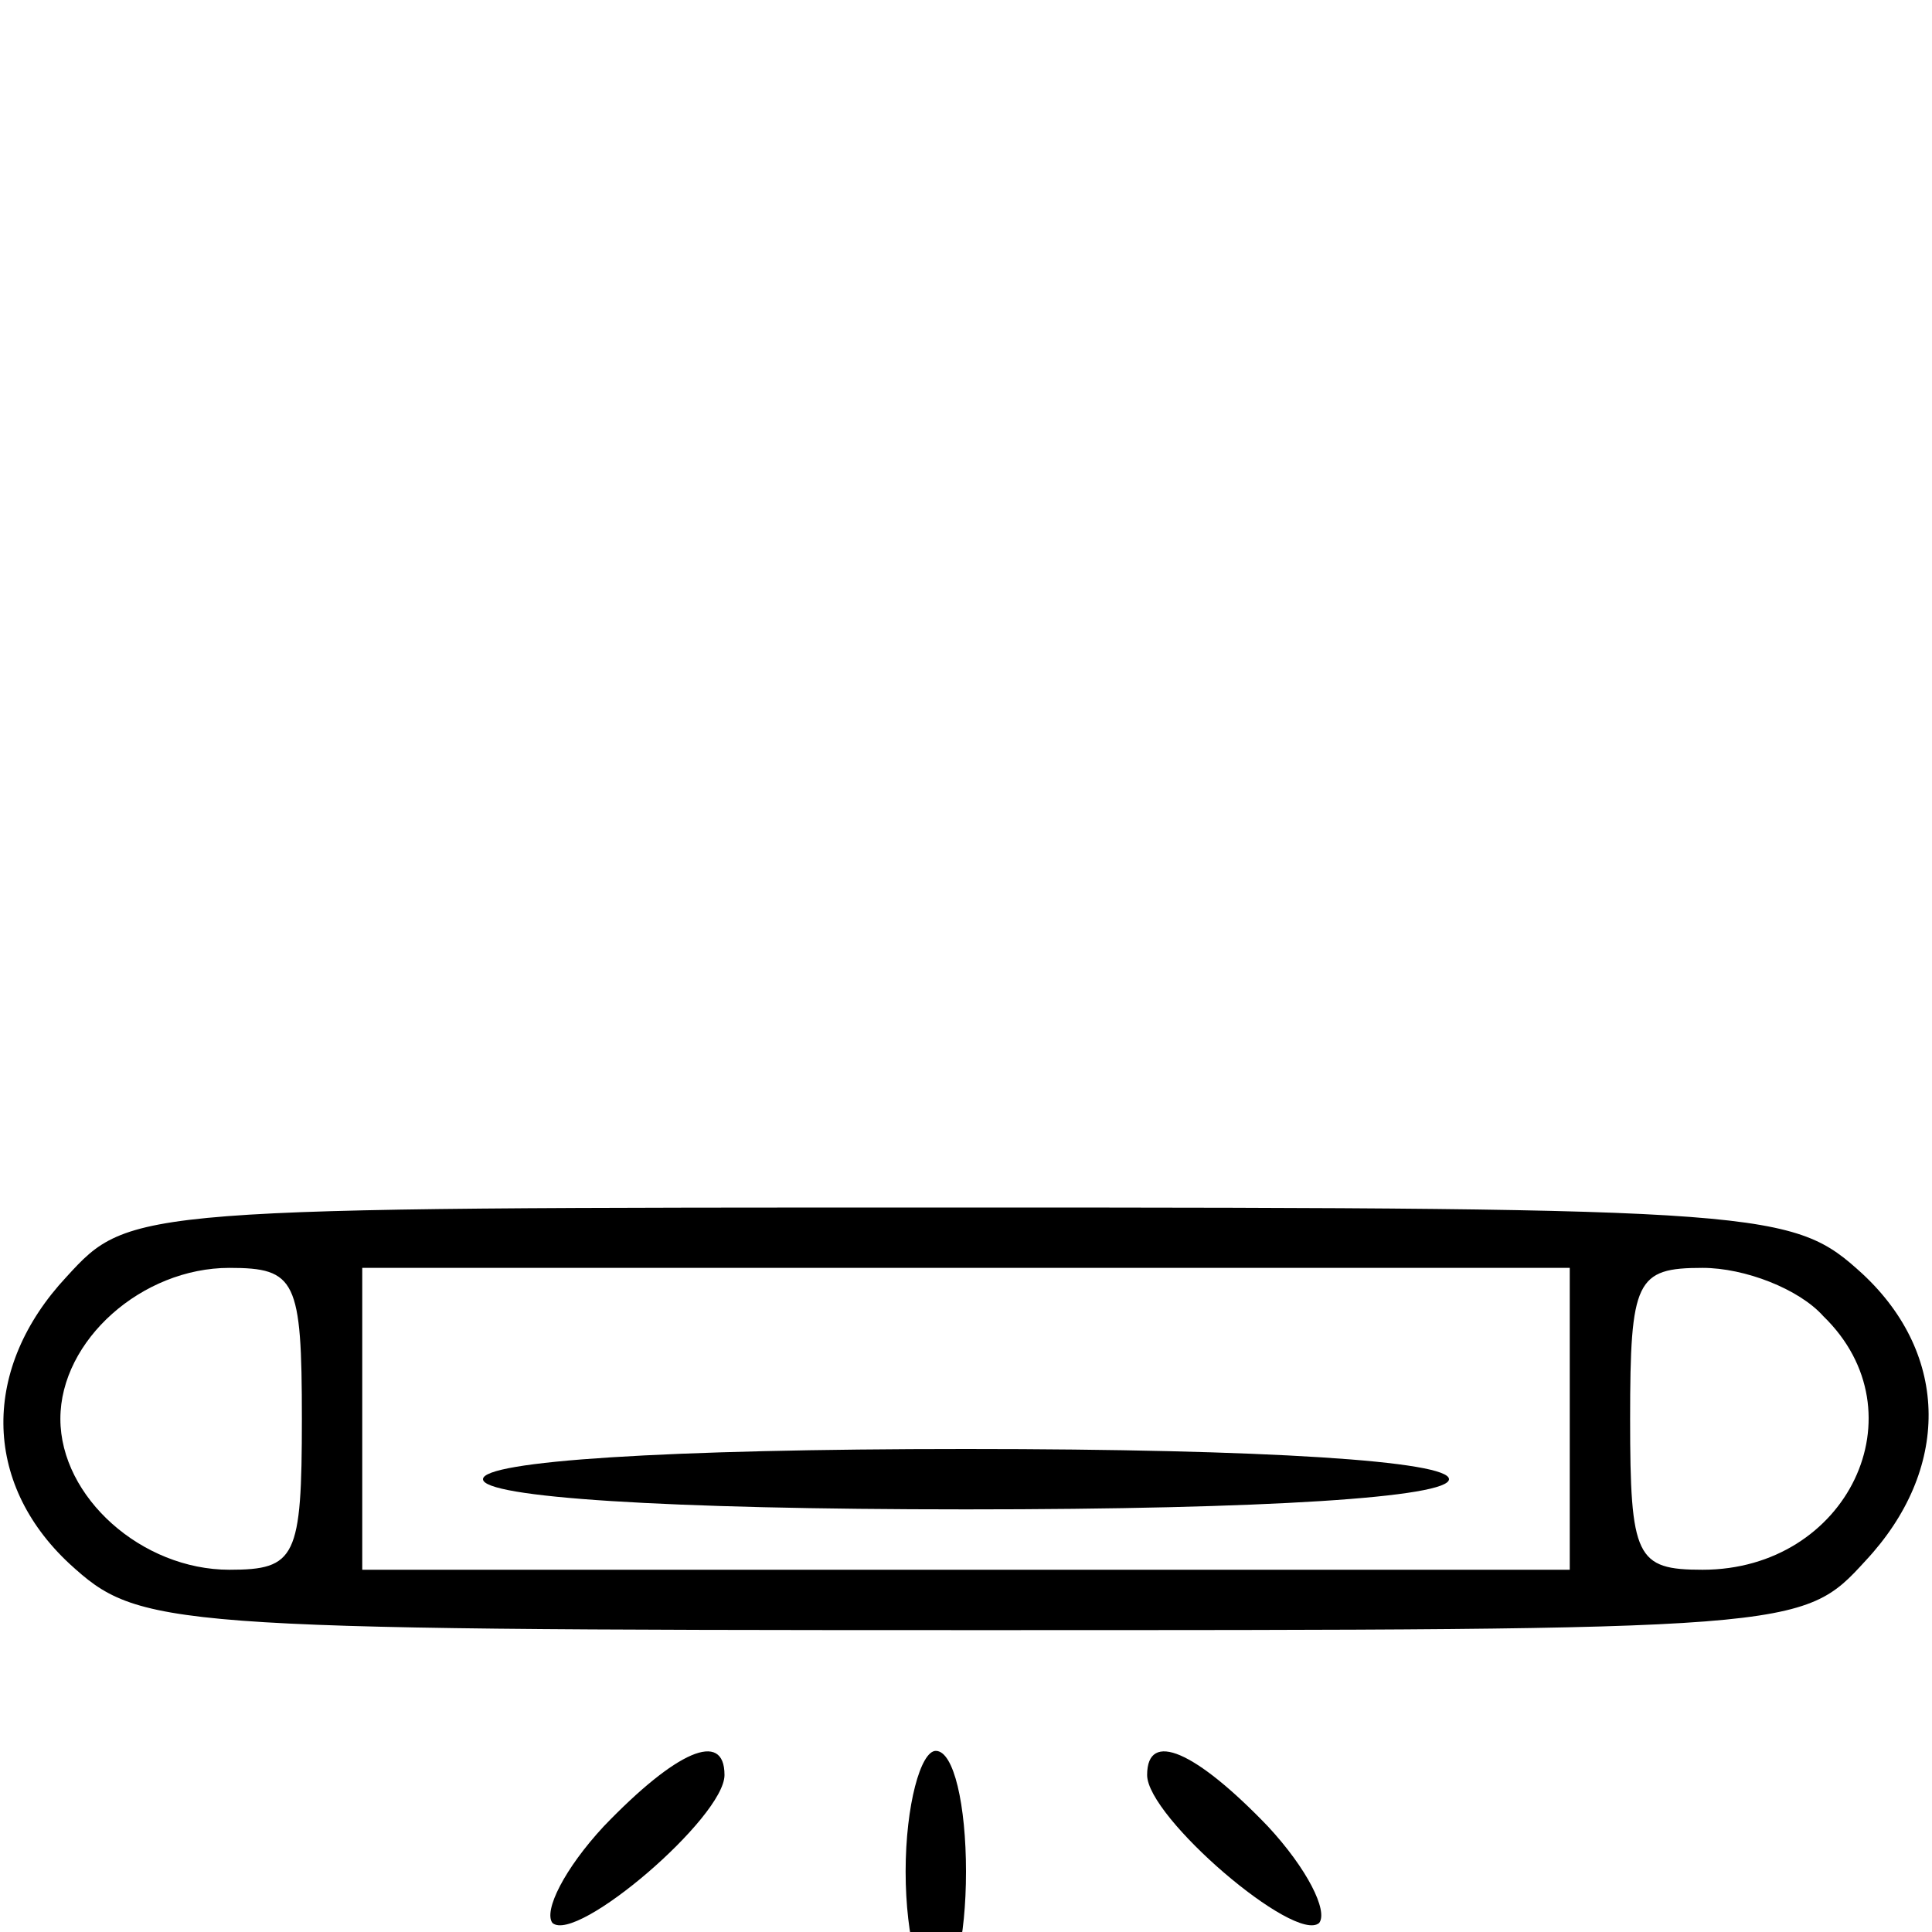 <?xml version="1.0" standalone="no"?>
<!DOCTYPE svg PUBLIC "-//W3C//DTD SVG 20010904//EN"
 "http://www.w3.org/TR/2001/REC-SVG-20010904/DTD/svg10.dtd">
<svg version="1.0" xmlns="http://www.w3.org/2000/svg"
 width="128pt" height="128pt" viewBox="0 0 64 64"
 preserveAspectRatio="xMidYMid meet">

<g transform="translate(0,100) scale(0.1,-0.1)"
fill="#000000" stroke="none">
<path d="M22 577 c-28 -30 -28 -68 1 -95 23 -21 30 -22 298 -22 275 0 276 0
297 23 28 30 28 68 -1 95 -23 21 -30 22 -298 22 -275 0 -276 0 -297 -23z m78
-47 c0 -46 -2 -50 -24 -50 -29 0 -56 24 -56 50 0 26 27 50 56 50 22 0 24 -4
24 -50z m420 0 l0 -50 -200 0 -200 0 0 50 0 50 200 0 200 0 0 -50z m84 34 c33
-32 8 -84 -40 -84 -22 0 -24 4 -24 50 0 46 2 50 24 50 14 0 32 -7 40 -16z"/>
<path d="M160 510 c0 -6 60 -10 160 -10 100 0 160 4 160 10 0 6 -60 10 -160
10 -100 0 -160 -4 -160 -10z"/>
<path d="M200 395 c-13 -14 -20 -28 -17 -32 8 -7 57 35 57 49 0 15 -16 8 -40
-17z"/>
<path d="M300 380 c0 -22 5 -40 10 -40 6 0 10 18 10 40 0 22 -4 40 -10 40 -5
0 -10 -18 -10 -40z"/>
<path d="M380 412 c0 -14 49 -56 57 -49 3 4 -4 18 -17 32 -24 25 -40 32 -40
17z"/>
<path d="M128 231 c-16 -13 -29 -17 -39 -10 -34 21 -45 11 -45 -41 0 -50 8
-64 20 -34 3 9 6 27 6 41 0 21 2 23 15 13 12 -10 21 -8 48 9 44 27 60 26 94
-4 l28 -25 -28 -25 c-34 -31 -50 -31 -94 -4 -26 16 -37 19 -46 10 -8 -8 -8
-11 2 -11 7 0 24 -9 38 -20 39 -30 77 -26 121 15 l37 35 -37 35 c-43 40 -82
45 -120 16z"/>
<path d="M370 230 c0 -5 5 -10 10 -10 6 0 10 5 10 10 0 6 -4 10 -10 10 -5 0
-10 -4 -10 -10z"/>
<path d="M330 200 c0 -5 5 -10 10 -10 6 0 10 5 10 10 0 6 -4 10 -10 10 -5 0
-10 -4 -10 -10z"/>
<path d="M193 177 c-25 -11 -31 -27 -9 -27 14 0 42 28 35 34 -2 2 -14 -1 -26
-7z"/>
<path d="M392 145 l-37 -35 37 -35 c44 -41 82 -45 122 -14 20 16 30 19 39 10
6 -6 18 -11 27 -11 13 0 16 11 16 50 0 52 -11 62 -45 41 -10 -7 -23 -3 -39 10
-38 29 -77 24 -120 -16z m115 -6 c27 -17 36 -19 48 -9 13 11 15 7 15 -20 0
-27 -2 -31 -15 -20 -12 10 -21 8 -48 -9 -44 -27 -60 -26 -94 4 l-28 25 28 25
c34 30 50 31 94 4z"/>
<path d="M420 112 c0 -12 23 -32 37 -32 22 0 15 16 -12 28 -14 6 -25 8 -25 4z"/>
<path d="M350 160 c0 -5 5 -10 10 -10 6 0 10 5 10 10 0 6 -4 10 -10 10 -5 0
-10 -4 -10 -10z"/>
</g>
</svg>
